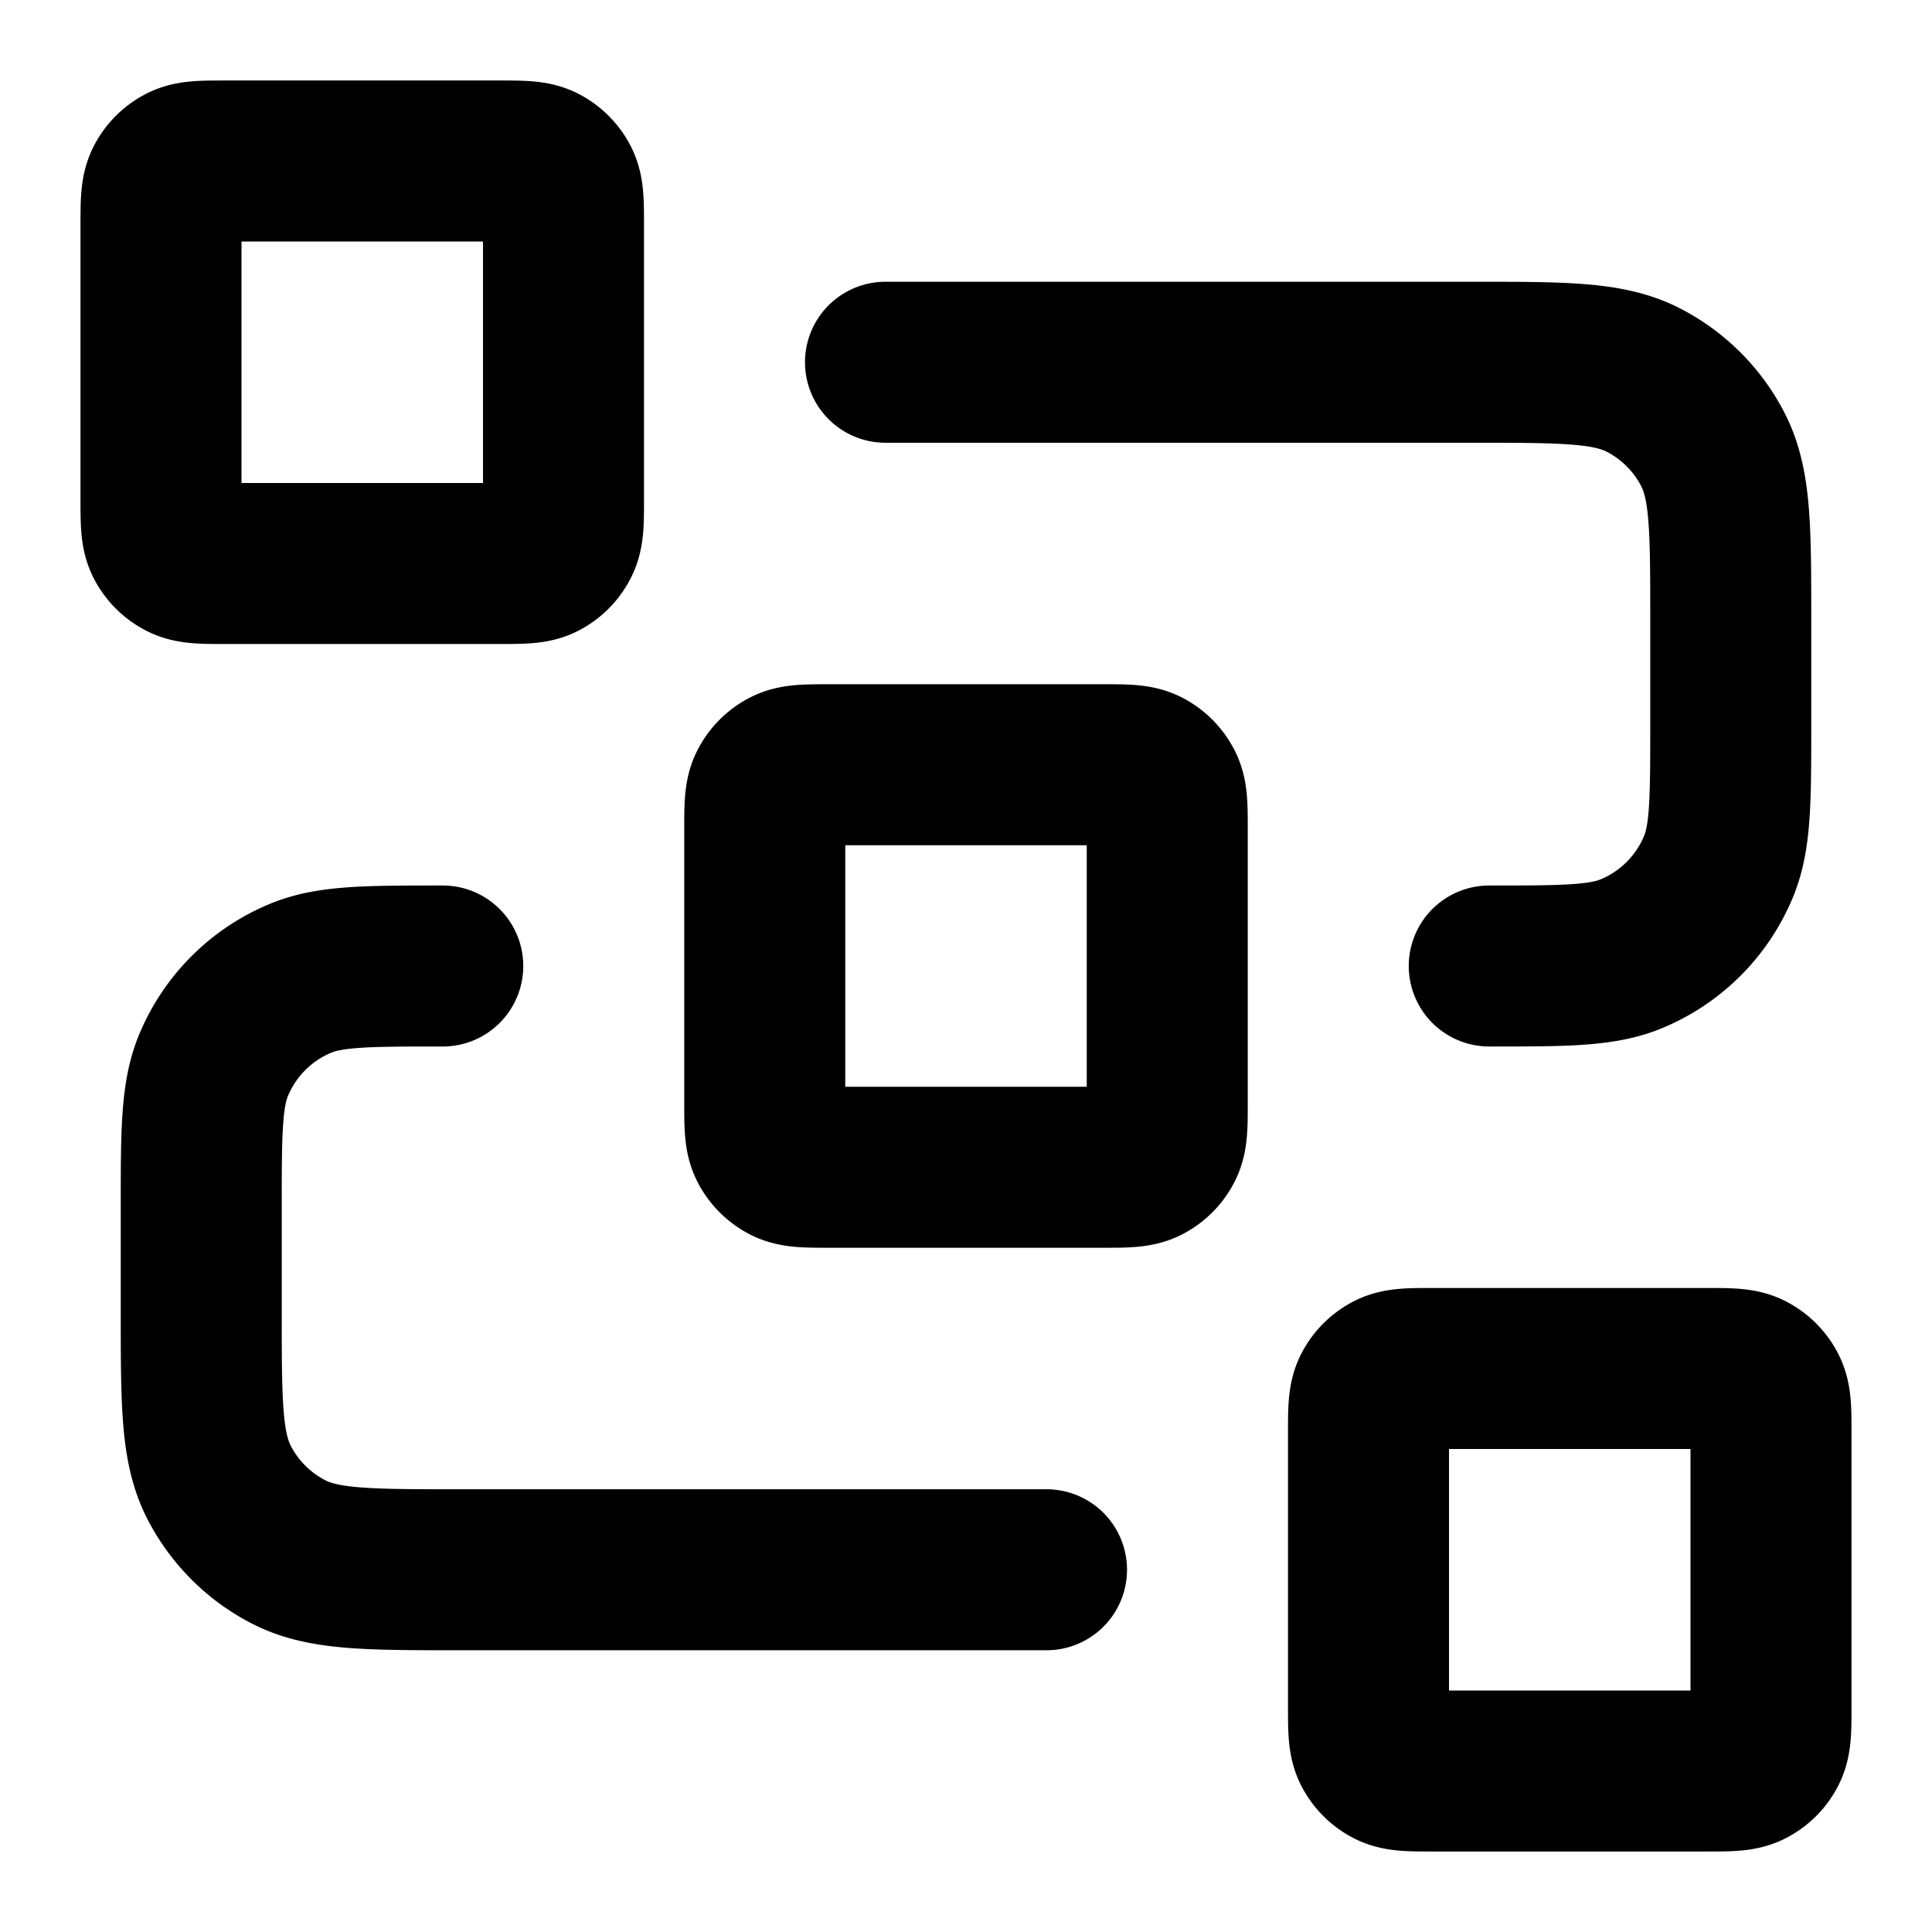 <svg width="24" height="24" viewBox="0 0 24 24" fill="none" xmlns="http://www.w3.org/2000/svg">
    <path d="M11 4.5h7.3c1.12 0 1.68 0 2.108.218a2 2 0 0 1 .874.874c.218.428.218.988.218 2.108V9c0 .932 0 1.398-.152 1.765a2 2 0 0 1-1.083 1.083C19.898 12 19.432 12 18.5 12M13 19.5H5.7c-1.12 0-1.68 0-2.108-.218a2 2 0 0 1-.874-.874C2.5 17.98 2.5 17.42 2.5 16.3V15c0-.932 0-1.398.152-1.765a2 2 0 0 1 1.083-1.083C4.102 12 4.568 12 5.5 12m4.8 2.5h3.4c.28 0 .42 0 .527-.055a.5.5 0 0 0 .218-.218c.055-.107.055-.247.055-.527v-3.4c0-.28 0-.42-.055-.527a.5.5 0 0 0-.218-.218C14.12 9.5 13.98 9.5 13.7 9.5h-3.4c-.28 0-.42 0-.527.055a.5.5 0 0 0-.218.218c-.055.107-.055.247-.055.527v3.4c0 .28 0 .42.055.527a.5.5 0 0 0 .218.218c.107.055.247.055.527.055zm7.5 7.5h3.4c.28 0 .42 0 .527-.055a.5.5 0 0 0 .218-.218C22 21.62 22 21.48 22 21.2v-3.4c0-.28 0-.42-.055-.527a.5.5 0 0 0-.218-.218C21.62 17 21.48 17 21.2 17h-3.4c-.28 0-.42 0-.527.055a.5.5 0 0 0-.218.218C17 17.38 17 17.52 17 17.8v3.4c0 .28 0 .42.055.527a.5.5 0 0 0 .218.218c.107.055.247.055.527.055zM2.8 7h3.4c.28 0 .42 0 .527-.054a.5.5 0 0 0 .218-.219C7 6.62 7 6.48 7 6.2V2.8c0-.28 0-.42-.054-.527a.5.5 0 0 0-.219-.219C6.62 2 6.48 2 6.2 2H2.8c-.28 0-.42 0-.527.054a.5.5 0 0 0-.219.219C2 2.38 2 2.52 2 2.8v3.4c0 .28 0 .42.054.527a.5.5 0 0 0 .219.218C2.38 7 2.52 7 2.8 7z" stroke="#000" stroke-width="2" stroke-linecap="round" stroke-linejoin="round"/>
</svg>
